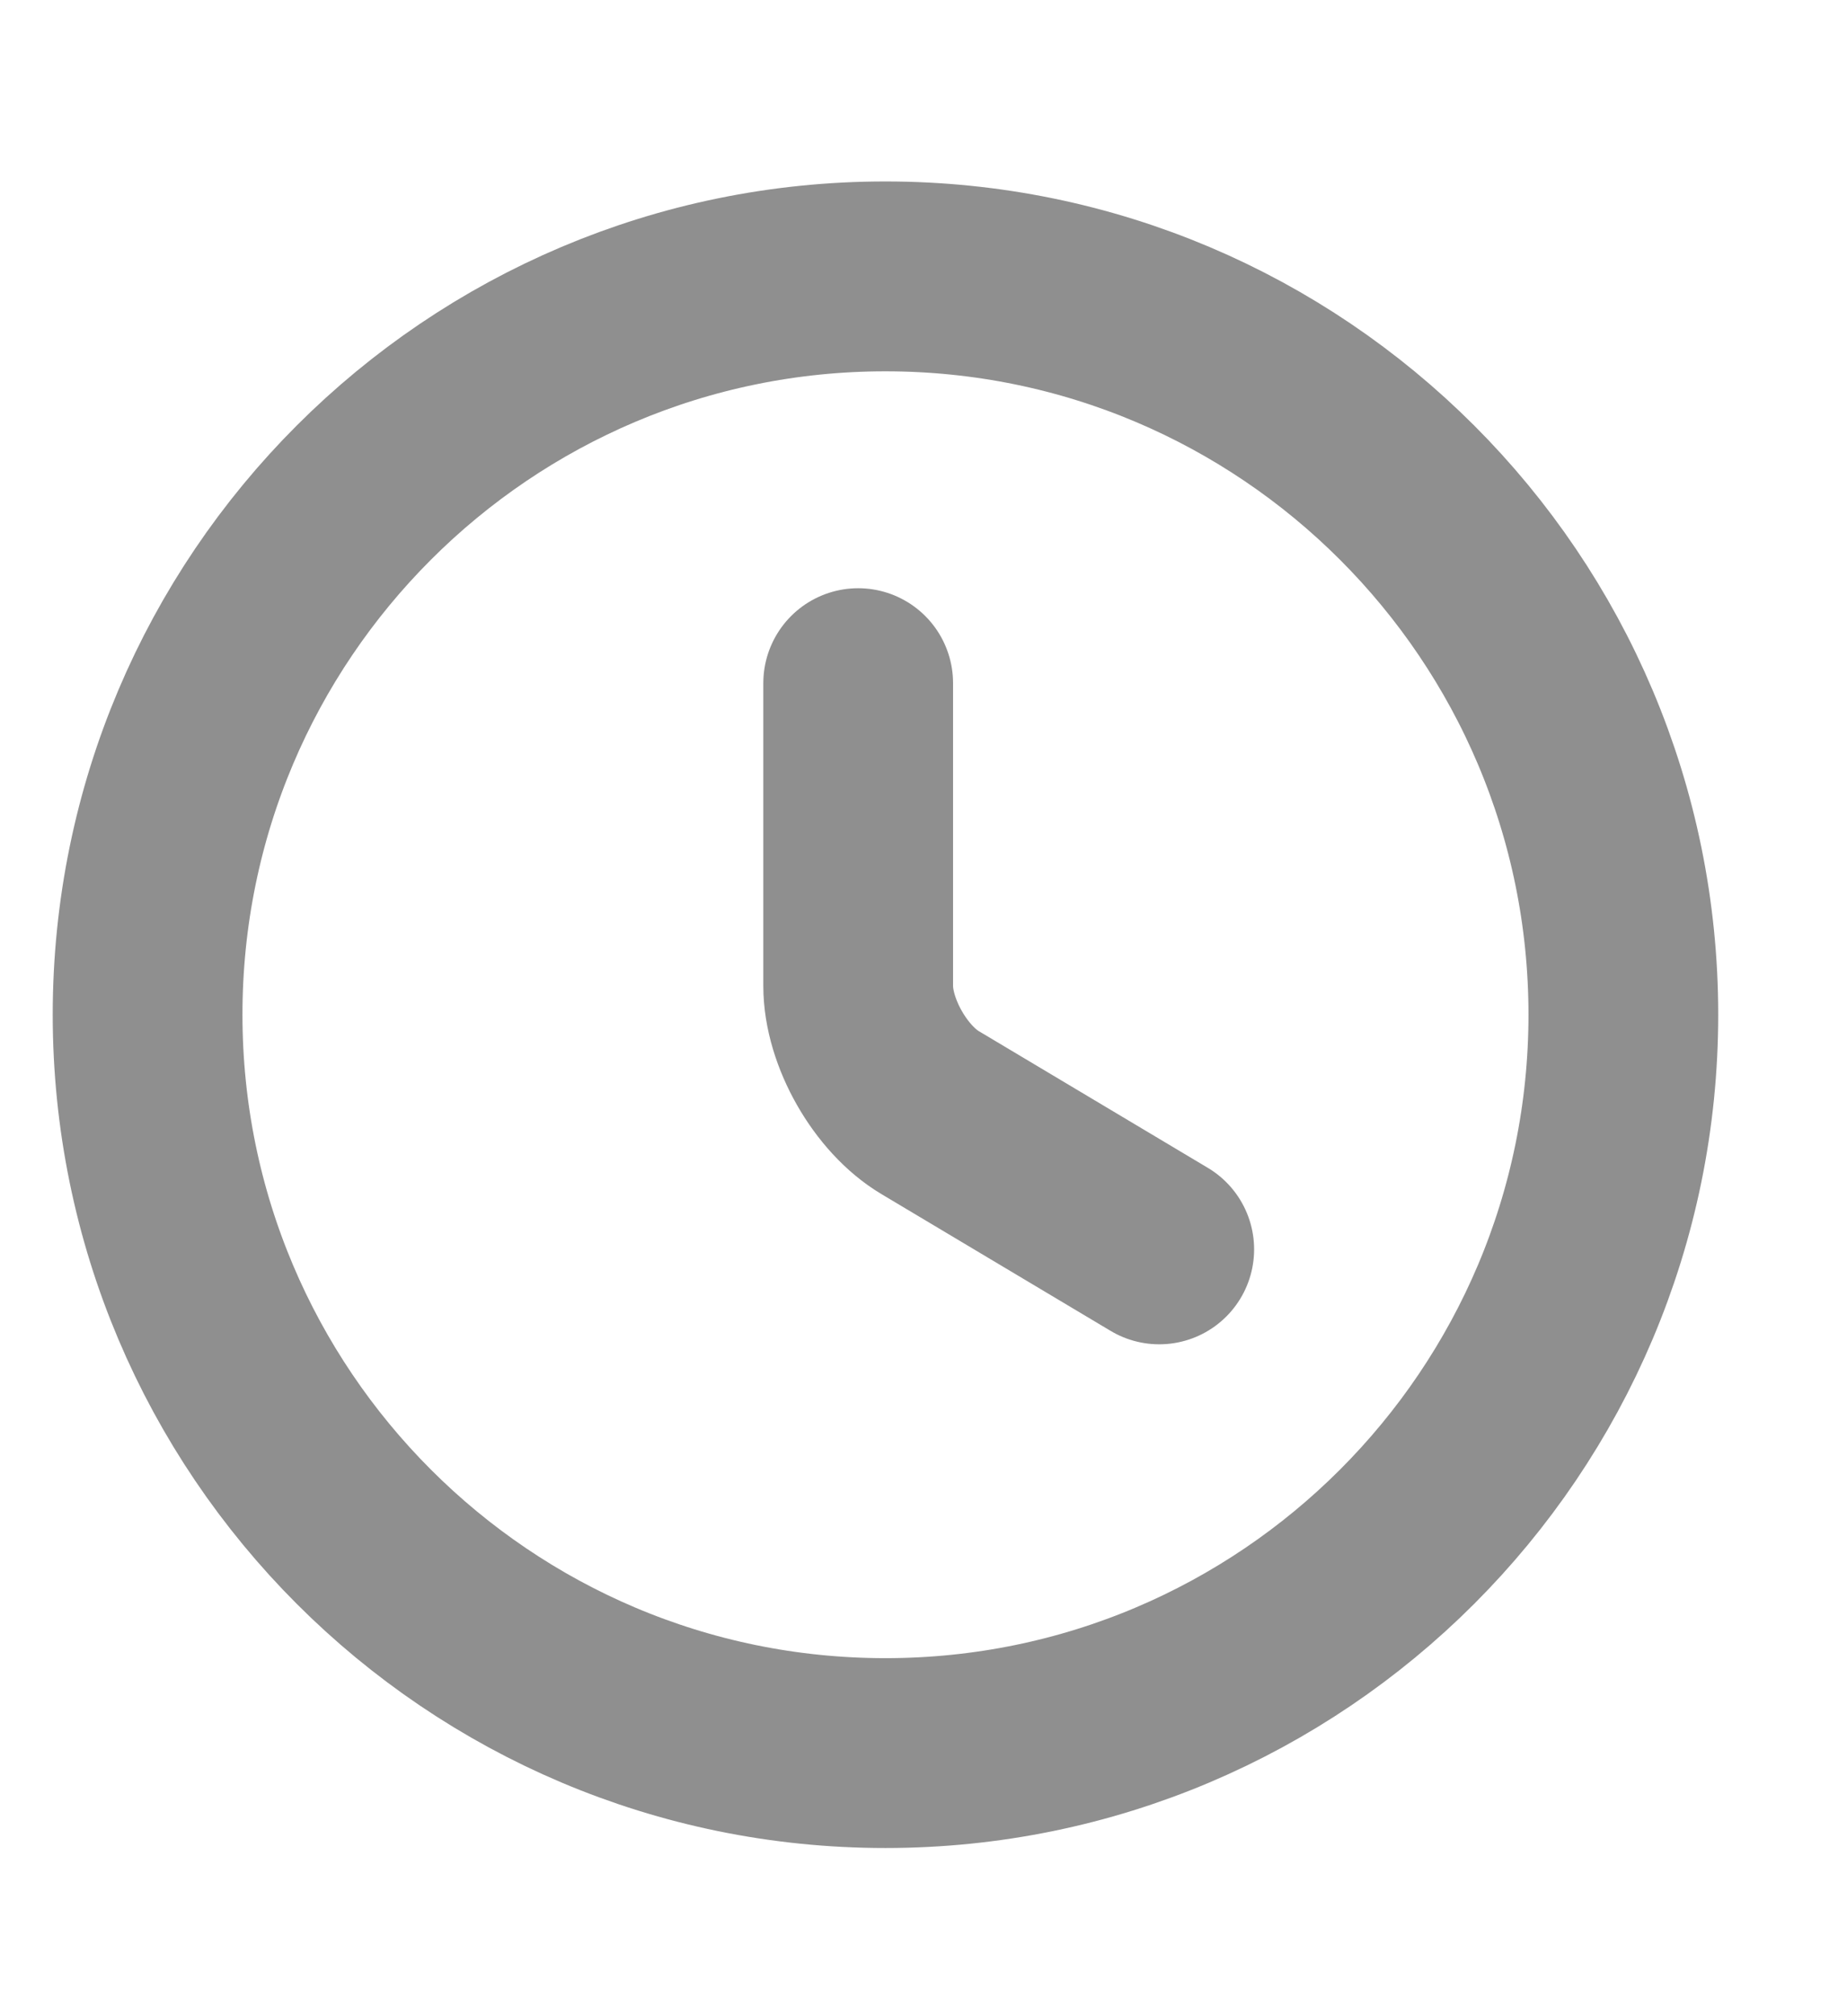 <svg width="11" height="12" viewBox="0 0 11 12" fill="none" xmlns="http://www.w3.org/2000/svg">
<path d="M6.904 7.436L5.541 6.623C5.304 6.483 5.111 6.144 5.111 5.868V4.066M9.668 6.039C9.668 8.465 7.699 10.434 5.273 10.434C2.848 10.434 0.879 8.465 0.879 6.039C0.879 3.613 2.848 1.645 5.273 1.645C7.699 1.645 9.668 3.613 9.668 6.039Z" stroke="#8F8F8F" stroke-width="1.13" stroke-linecap="round" stroke-linejoin="round"/>
</svg>

